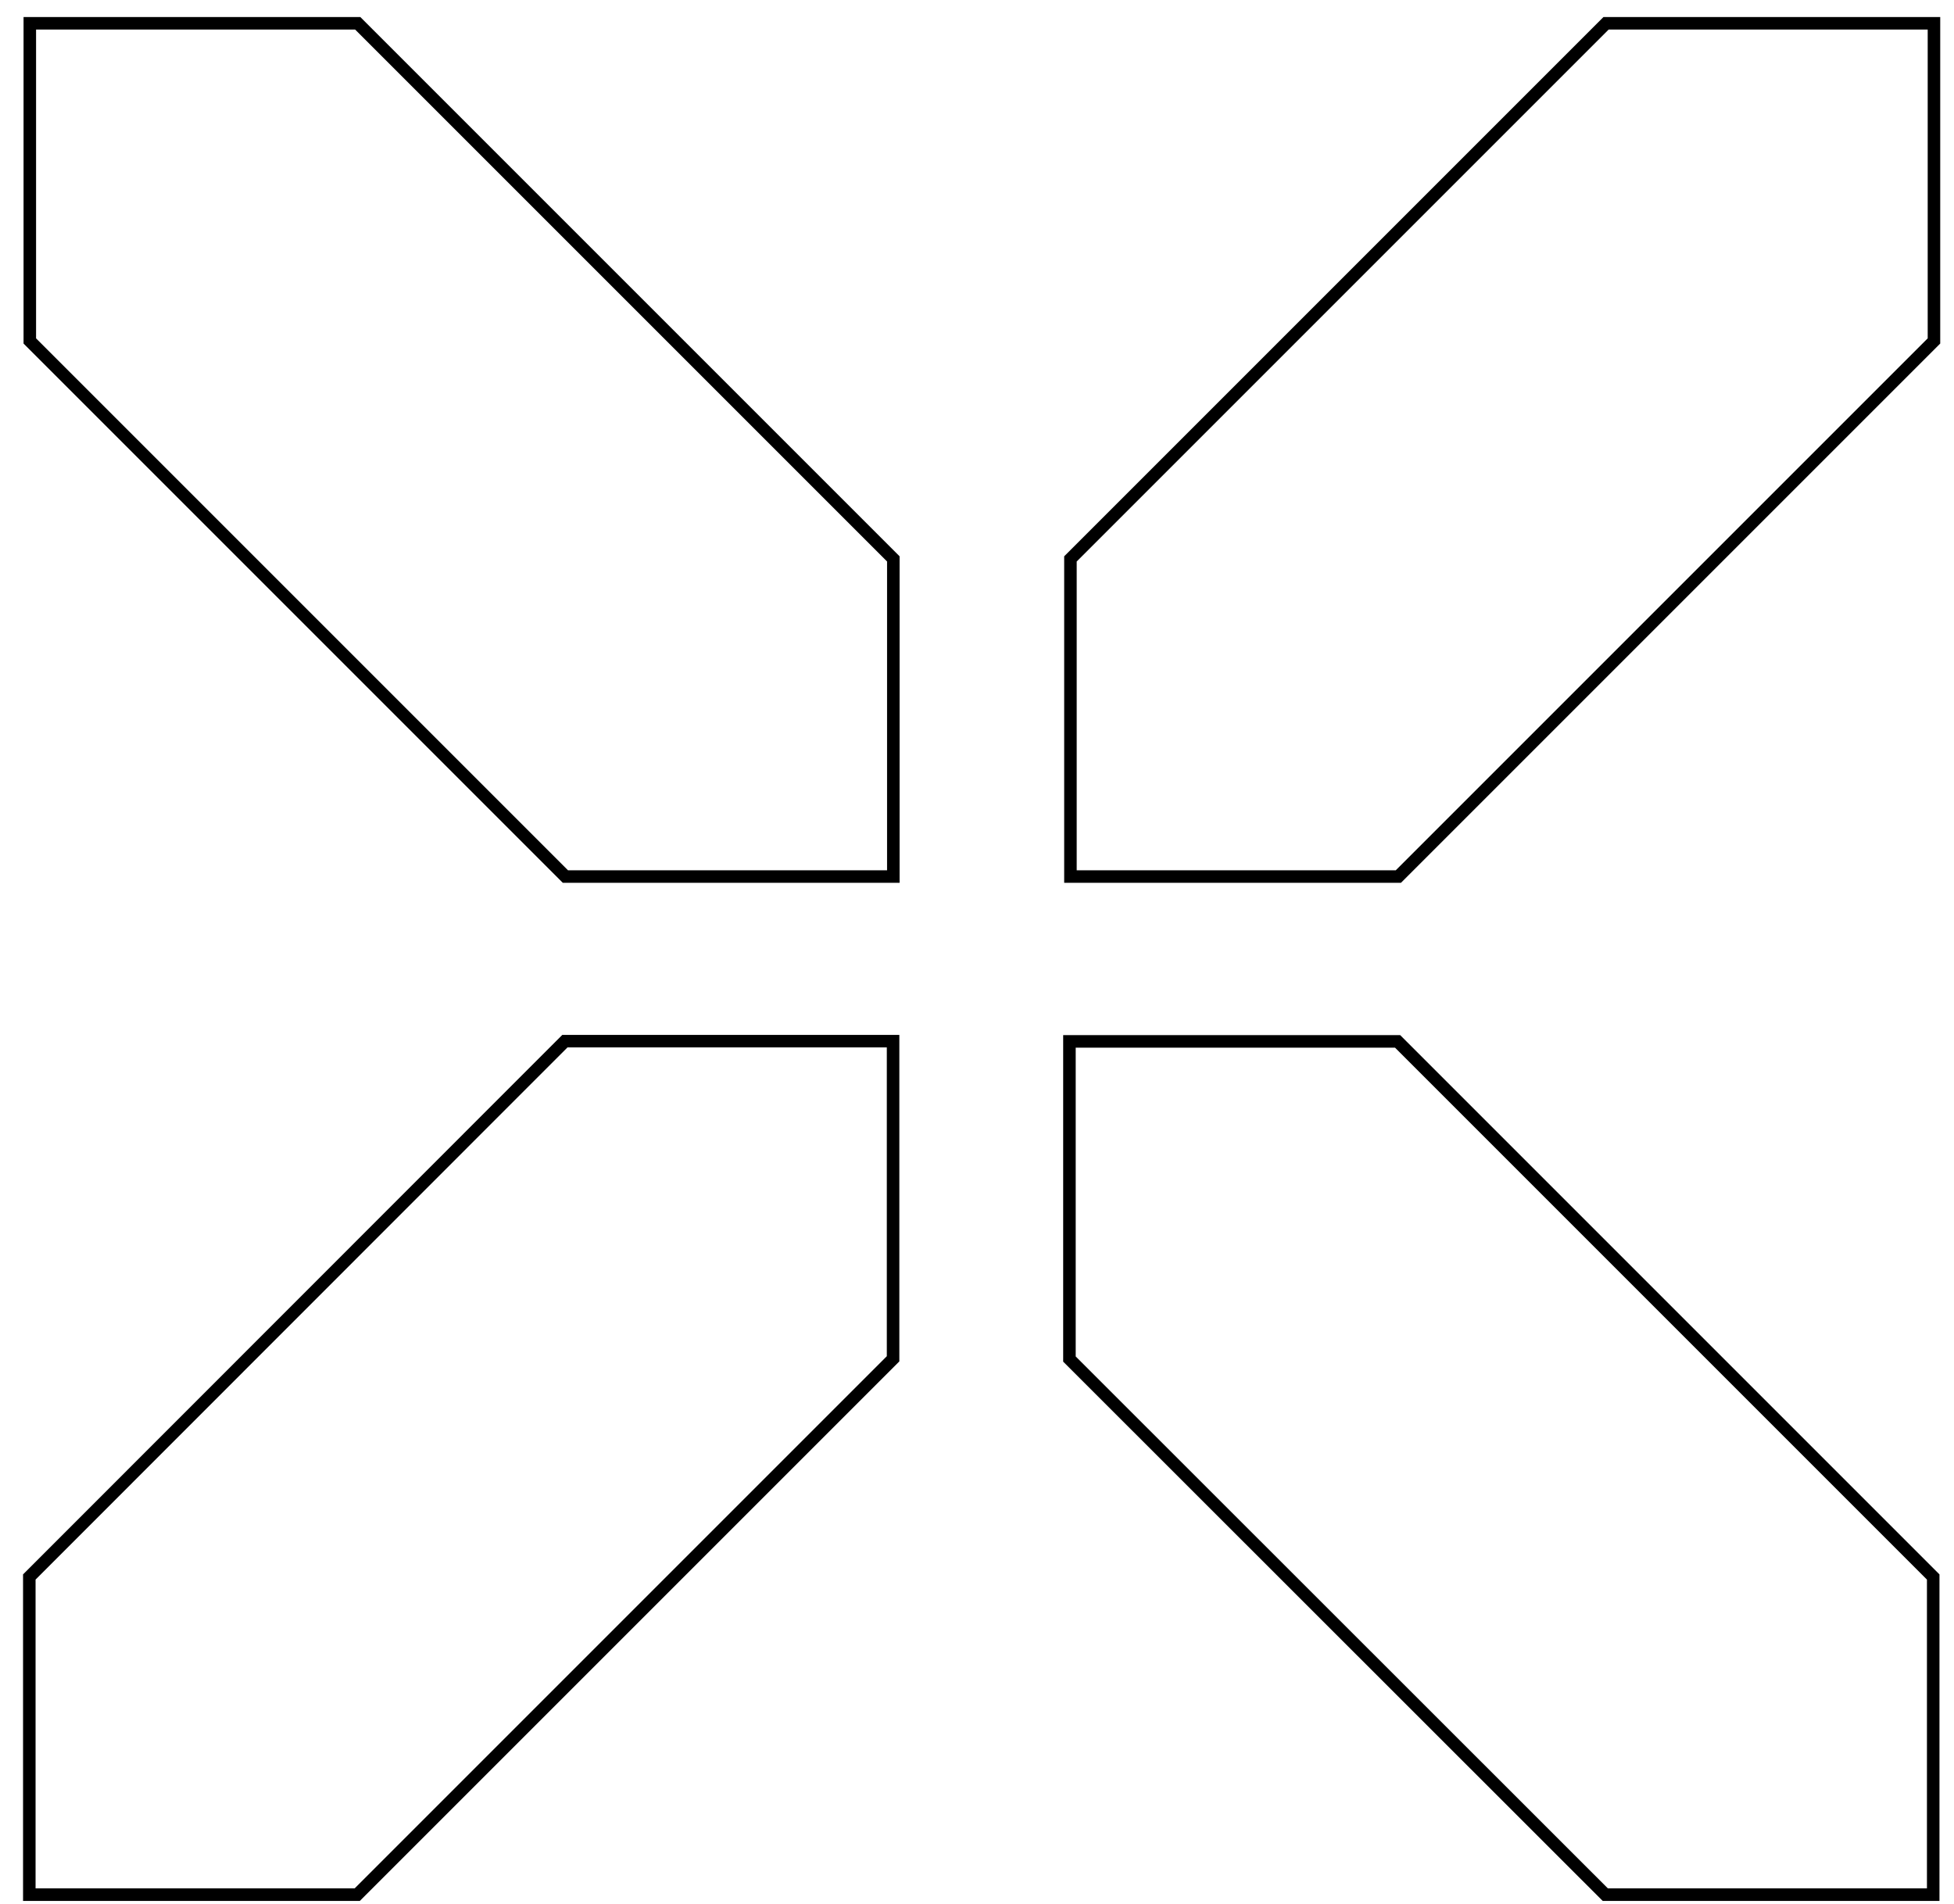 <svg width="78" height="76" viewBox="0 0 78 76" fill="none" xmlns="http://www.w3.org/2000/svg">
<path d="M35.65 41.56V54.24L14.26 75.63H1.17V62.95L22.55 41.56H35.65Z" stroke="black" stroke-width="0.5" stroke-miterlimit="10"/>
<path d="M1.19 0.93V13.61L22.57 34.99H35.66V22.31L14.28 0.93H1.19Z" stroke="black" stroke-width="0.5" stroke-miterlimit="10"/>
<path d="M42.69 41.57V54.25L64.08 75.63H77.17V62.95L55.79 41.57H42.69Z" stroke="black" stroke-width="0.5" stroke-miterlimit="10"/>
<path d="M77.2 0.93V13.61L55.82 34.99H42.73V22.31L64.11 0.93H77.2Z" stroke="black" stroke-width="0.5" stroke-miterlimit="10"/>
</svg>
